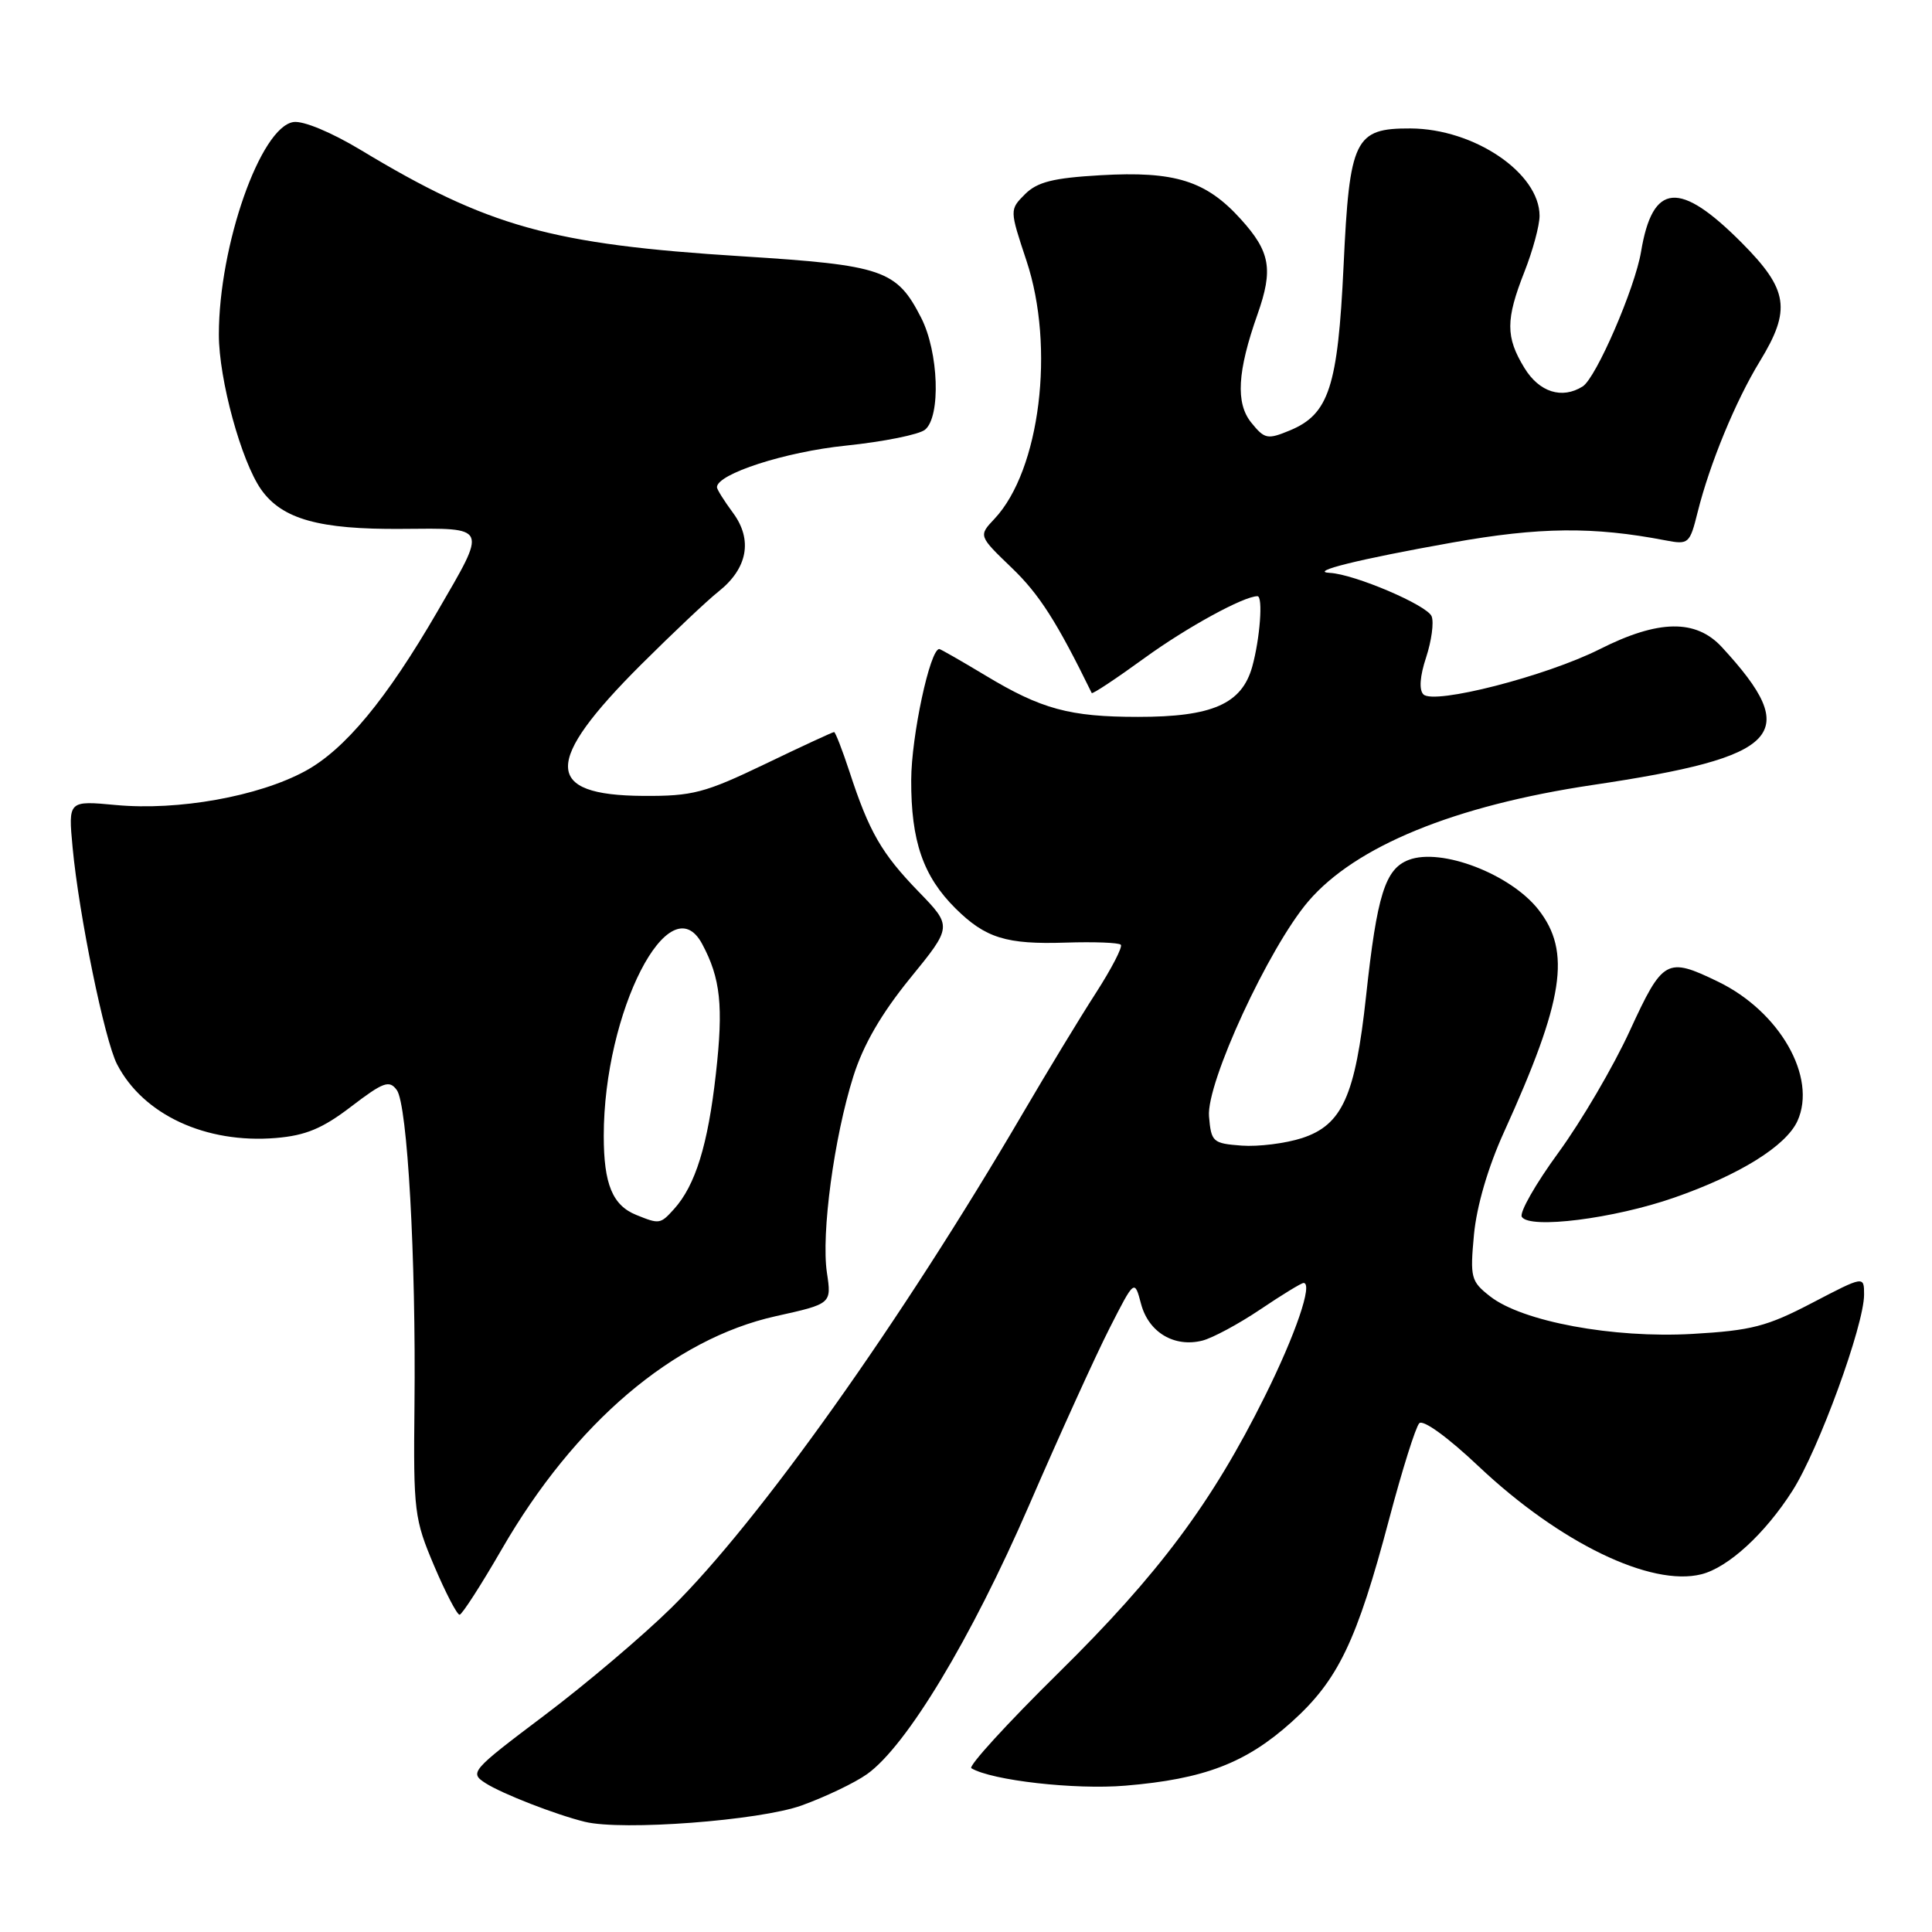 <?xml version="1.0" encoding="UTF-8" standalone="no"?>
<!DOCTYPE svg PUBLIC "-//W3C//DTD SVG 1.1//EN" "http://www.w3.org/Graphics/SVG/1.1/DTD/svg11.dtd" >
<svg xmlns="http://www.w3.org/2000/svg" xmlns:xlink="http://www.w3.org/1999/xlink" version="1.1" viewBox="0 0 256 256">
 <g >
 <path fill="currentColor"
d=" M 106.23 239.23 C 109.38 238.09 113.28 236.23 114.89 235.08 C 120.12 231.36 128.68 217.15 136.34 199.50 C 140.39 190.15 145.20 179.57 147.02 176.00 C 150.33 169.50 150.33 169.50 151.20 172.79 C 152.20 176.54 155.59 178.57 159.31 177.64 C 160.66 177.30 164.12 175.44 166.99 173.51 C 169.85 171.58 172.44 170.00 172.73 170.00 C 174.00 170.00 171.68 176.81 167.60 185.01 C 160.60 199.11 153.53 208.59 140.26 221.66 C 133.47 228.35 128.27 234.04 128.71 234.30 C 131.42 235.92 142.42 237.17 149.11 236.61 C 159.56 235.74 165.09 233.62 171.15 228.17 C 177.31 222.63 179.78 217.49 184.08 201.25 C 185.79 194.79 187.58 189.09 188.06 188.59 C 188.56 188.06 191.85 190.44 195.95 194.32 C 206.68 204.44 218.75 210.28 225.44 208.60 C 228.99 207.71 233.87 203.24 237.51 197.53 C 240.98 192.10 247.00 175.60 247.00 171.54 C 247.00 169.05 247.00 169.05 240.12 172.64 C 234.13 175.77 232.08 176.30 224.26 176.75 C 213.73 177.35 201.69 175.11 197.44 171.77 C 194.90 169.78 194.78 169.30 195.31 163.58 C 195.67 159.80 197.17 154.66 199.29 150.00 C 207.24 132.50 208.22 126.10 203.84 120.52 C 200.13 115.81 190.98 112.30 186.67 113.94 C 183.54 115.13 182.46 118.57 181.01 132.00 C 179.58 145.23 177.85 149.06 172.53 150.80 C 170.34 151.51 166.74 151.96 164.53 151.80 C 160.70 151.51 160.49 151.33 160.20 147.92 C 159.83 143.50 168.12 125.56 173.36 119.43 C 179.62 112.12 192.73 106.75 211.00 104.02 C 236.12 100.28 238.86 97.36 228.16 85.75 C 224.71 82.01 219.75 82.09 211.97 86.02 C 204.88 89.59 190.01 93.41 188.61 92.01 C 188.01 91.41 188.14 89.60 188.97 87.10 C 189.68 84.93 190.02 82.48 189.70 81.67 C 189.14 80.20 179.48 76.08 176.21 75.91 C 173.30 75.77 179.97 74.11 192.45 71.89 C 204.01 69.83 211.12 69.76 220.68 71.60 C 223.76 72.19 223.90 72.06 224.95 67.85 C 226.54 61.47 229.97 53.14 233.18 47.89 C 237.37 41.03 236.97 38.39 230.79 32.17 C 222.53 23.87 218.98 24.18 217.45 33.34 C 216.65 38.17 211.50 50.06 209.72 51.20 C 206.98 52.93 203.96 51.98 201.99 48.75 C 199.49 44.66 199.50 42.35 202.00 36.00 C 203.10 33.21 204.00 29.88 204.00 28.60 C 204.00 22.93 195.34 17.06 186.90 17.02 C 179.50 16.99 178.82 18.38 178.03 35.24 C 177.27 51.28 176.09 54.89 170.90 57.04 C 167.95 58.26 167.57 58.19 165.80 56.00 C 163.71 53.42 163.95 49.22 166.63 41.64 C 168.73 35.69 168.32 33.36 164.43 29.06 C 159.81 23.94 155.68 22.65 145.81 23.22 C 139.54 23.58 137.45 24.11 135.82 25.73 C 133.77 27.79 133.77 27.79 136.01 34.54 C 139.83 46.01 137.81 62.32 131.78 68.74 C 129.65 71.00 129.65 71.00 134.07 75.25 C 137.70 78.73 140.05 82.40 144.66 91.83 C 144.75 92.01 147.90 89.92 151.66 87.19 C 157.25 83.13 164.80 79.00 166.62 79.00 C 167.38 79.00 166.96 84.60 165.93 88.33 C 164.55 93.28 160.63 95.00 150.78 94.99 C 141.74 94.99 137.99 93.97 130.59 89.51 C 127.38 87.58 124.62 86.00 124.46 86.00 C 123.23 86.00 120.76 97.53 120.74 103.35 C 120.71 111.45 122.32 116.11 126.61 120.37 C 130.58 124.30 133.33 125.16 141.23 124.90 C 144.96 124.78 148.24 124.90 148.51 125.18 C 148.79 125.45 147.29 128.34 145.20 131.59 C 143.10 134.84 138.76 142.00 135.54 147.50 C 119.36 175.15 100.57 201.59 88.97 213.03 C 85.21 216.73 77.64 223.15 72.13 227.30 C 62.43 234.61 62.19 234.89 64.31 236.26 C 66.48 237.67 73.66 240.46 77.50 241.40 C 82.47 242.61 100.63 241.24 106.23 239.23 Z  M 66.50 205.26 C 76.17 188.53 89.23 177.42 102.80 174.40 C 110.19 172.76 110.19 172.76 109.57 168.63 C 108.80 163.49 110.51 150.74 113.07 142.63 C 114.39 138.44 116.77 134.33 120.59 129.63 C 126.19 122.76 126.19 122.76 121.70 118.13 C 116.81 113.08 115.16 110.22 112.56 102.25 C 111.61 99.36 110.69 97.00 110.52 97.00 C 110.34 97.00 106.21 98.91 101.35 101.25 C 93.39 105.07 91.77 105.50 85.24 105.46 C 72.02 105.38 71.95 101.04 84.97 88.04 C 89.13 83.90 93.74 79.54 95.22 78.37 C 99.07 75.31 99.76 71.52 97.13 67.96 C 95.96 66.38 95.00 64.85 95.00 64.56 C 95.00 62.80 104.05 59.87 112.06 59.05 C 117.07 58.53 121.81 57.58 122.58 56.93 C 124.68 55.19 124.38 46.66 122.06 42.11 C 118.81 35.75 117.03 35.14 98.30 33.96 C 73.02 32.38 64.68 30.05 47.81 19.88 C 43.91 17.53 40.19 15.98 38.89 16.17 C 34.52 16.81 29.00 32.54 29.00 44.34 C 29.00 50.27 31.96 61.10 34.60 64.86 C 37.37 68.79 42.30 70.17 53.23 70.08 C 64.77 69.99 64.60 69.59 57.97 81.01 C 51.20 92.68 45.70 99.32 40.43 102.18 C 34.25 105.53 23.61 107.44 15.36 106.67 C 9.04 106.08 9.04 106.08 9.62 112.29 C 10.46 121.25 13.86 137.83 15.51 141.02 C 18.97 147.71 27.27 151.56 36.56 150.79 C 40.51 150.46 42.74 149.53 46.54 146.62 C 50.81 143.36 51.59 143.08 52.58 144.44 C 53.99 146.37 55.13 166.70 54.92 186.24 C 54.77 200.29 54.90 201.29 57.53 207.49 C 59.05 211.07 60.57 213.98 60.90 213.96 C 61.23 213.93 63.75 210.02 66.50 205.26 Z  M 221.85 158.69 C 230.52 155.67 236.65 151.85 238.17 148.54 C 240.80 142.75 235.83 134.03 227.64 130.07 C 220.84 126.78 220.34 127.06 215.96 136.58 C 213.79 141.31 209.54 148.56 206.52 152.70 C 203.49 156.84 201.30 160.68 201.65 161.24 C 202.67 162.89 213.86 161.48 221.85 158.69 Z  M 84.32 160.99 C 81.16 159.72 80.00 156.90 80.00 150.51 C 80.00 134.06 88.73 117.03 93.04 125.08 C 95.48 129.63 95.87 133.30 94.86 142.27 C 93.81 151.70 92.14 157.08 89.31 160.21 C 87.50 162.21 87.38 162.23 84.32 160.99 Z "/>
</g>
</svg>